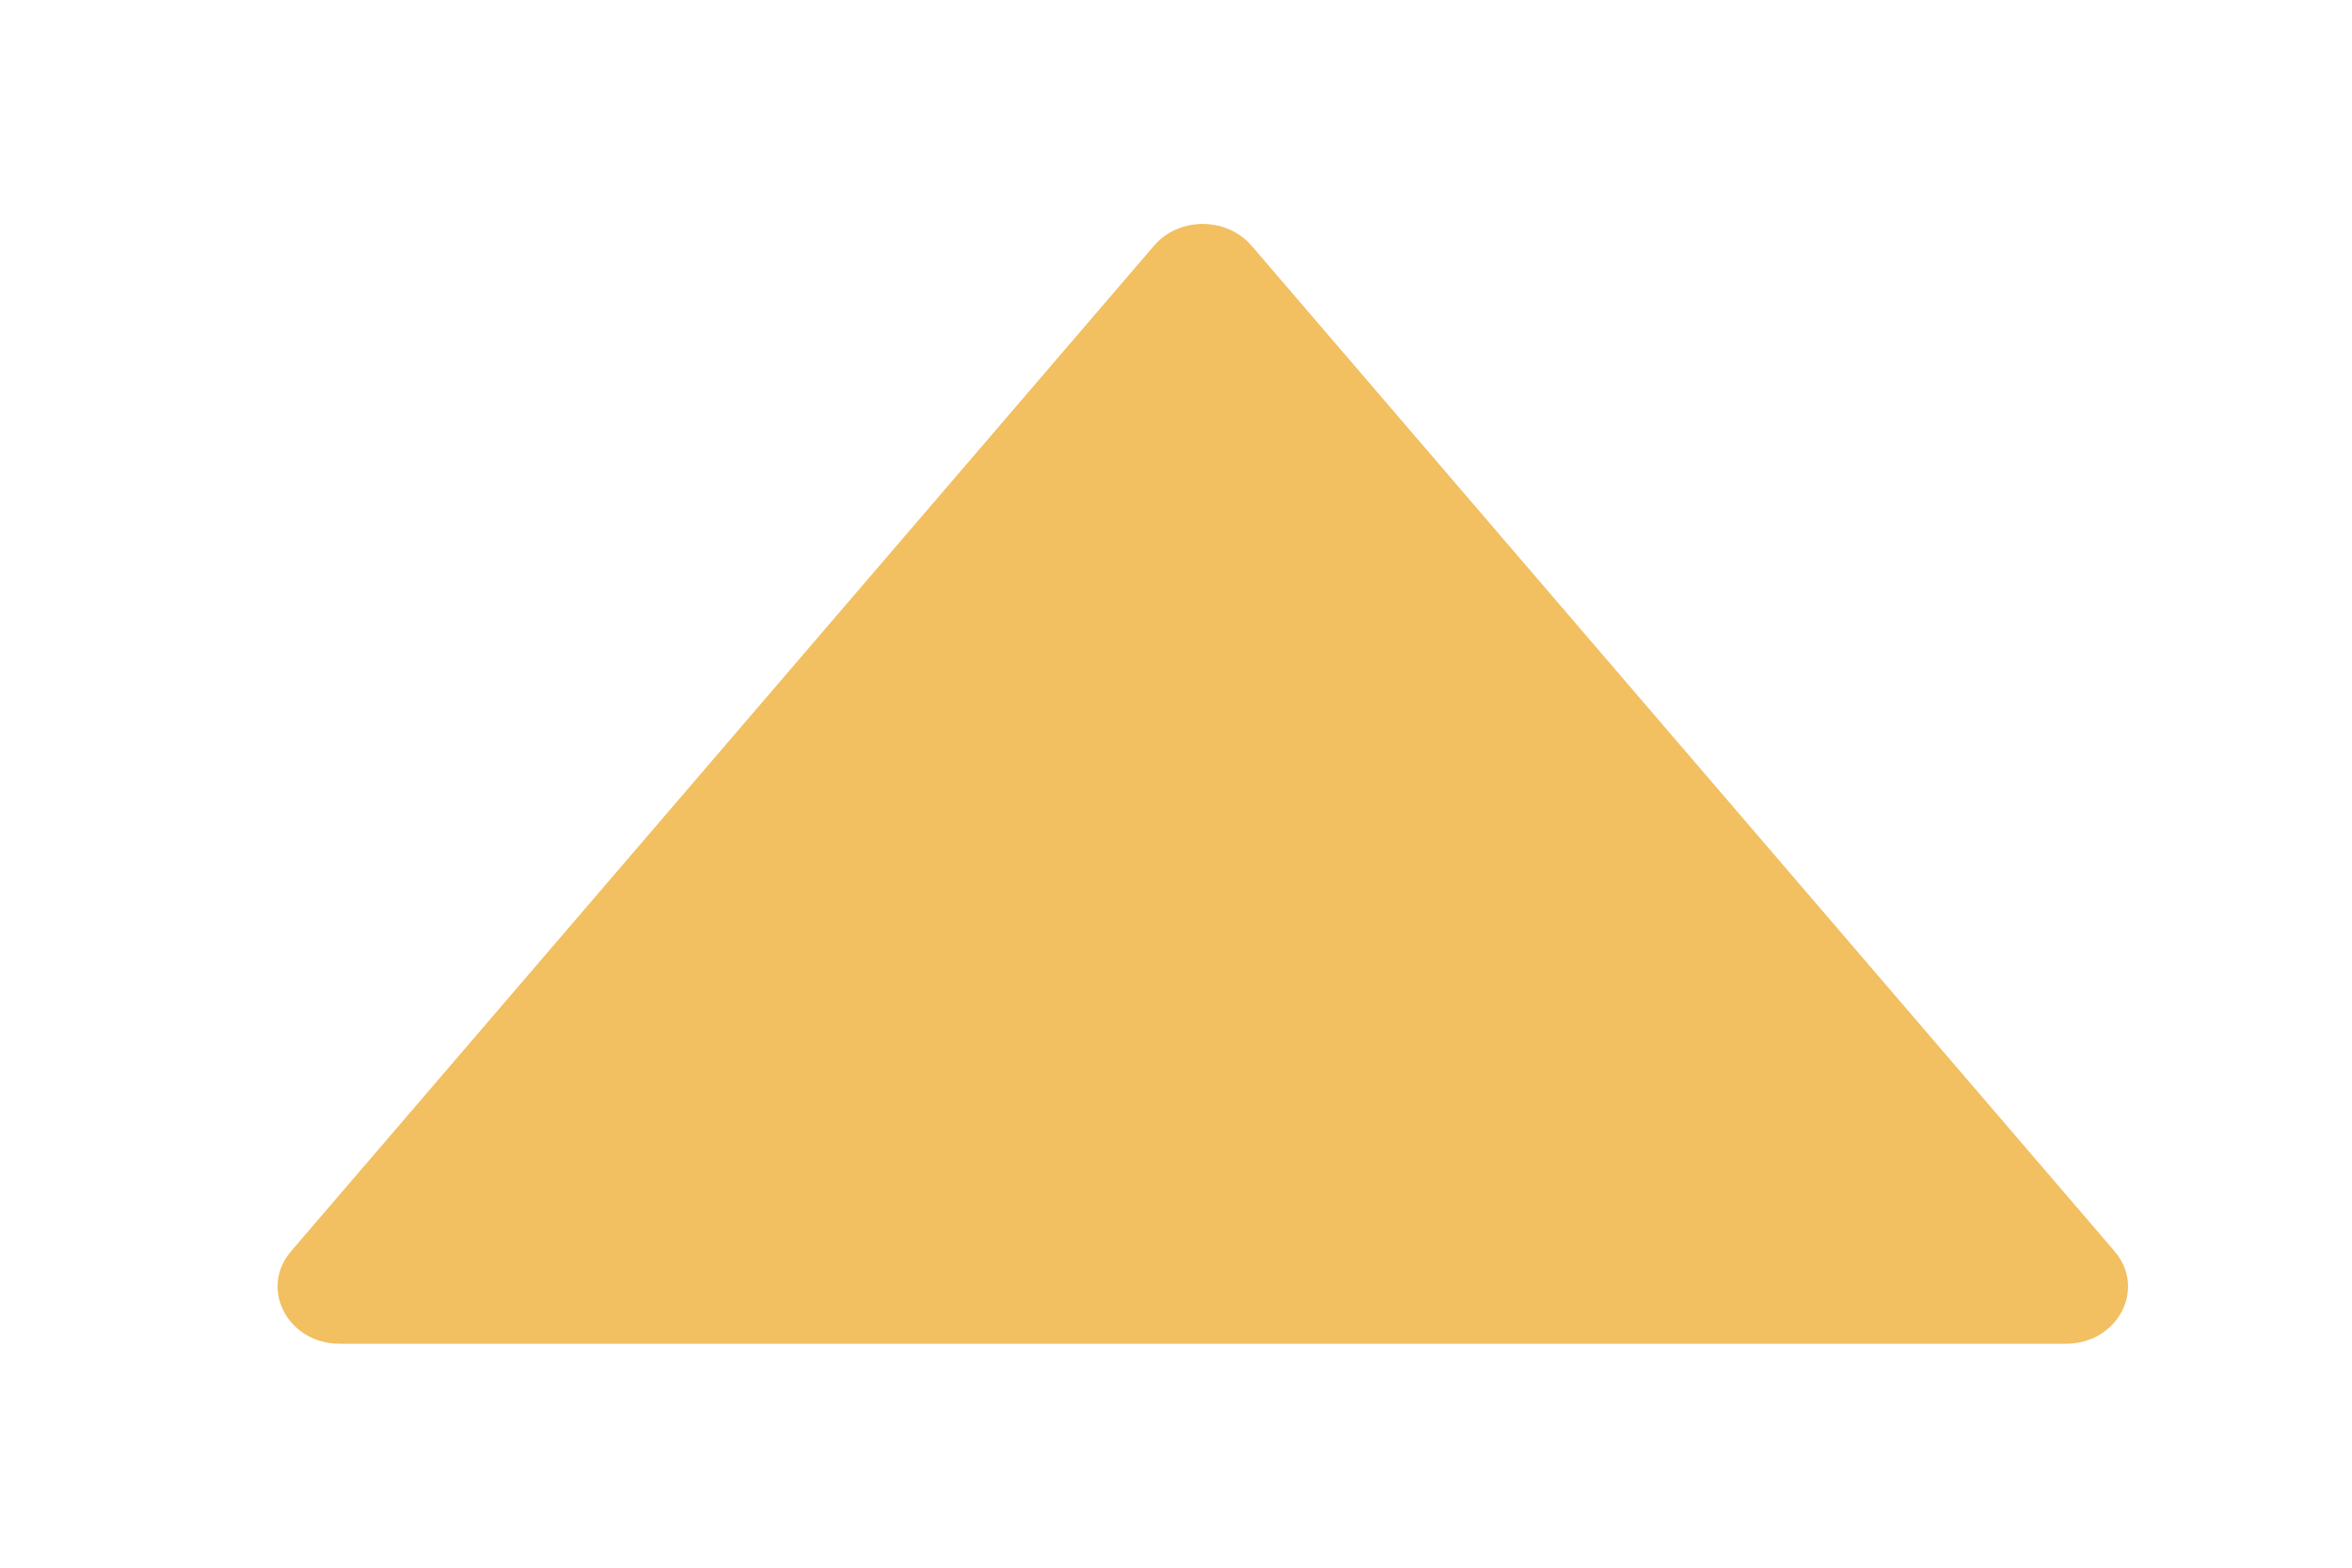 <svg width="42" height="28" viewBox="0 0 42 28" fill="none" xmlns="http://www.w3.org/2000/svg">
<g filter="url(#filter0_d_192_2517)">
<path d="M36.892 20H6.065C5.141 20 4.624 19.019 5.197 18.349L20.61 0.386C21.052 -0.129 21.901 -0.129 22.347 0.386L37.761 18.349C38.333 19.019 37.817 20 36.892 20Z" fill="#F2BF61"/>
</g>
<defs>
<filter id="filter0_d_192_2517" x="0.957" y="0" width="41.043" height="28" filterUnits="userSpaceOnUse" color-interpolation-filters="sRGB">
<feFlood flood-opacity="0" result="BackgroundImageFix"/>
<feColorMatrix in="SourceAlpha" type="matrix" values="0 0 0 0 0 0 0 0 0 0 0 0 0 0 0 0 0 0 127 0" result="hardAlpha"/>
<feOffset dy="4"/>
<feGaussianBlur stdDeviation="2"/>
<feComposite in2="hardAlpha" operator="out"/>
<feColorMatrix type="matrix" values="0 0 0 0 0 0 0 0 0 0 0 0 0 0 0 0 0 0 0.25 0"/>
<feBlend mode="normal" in2="BackgroundImageFix" result="effect1_dropShadow_192_2517"/>
<feBlend mode="normal" in="SourceGraphic" in2="effect1_dropShadow_192_2517" result="shape"/>
</filter>
</defs>
</svg>
